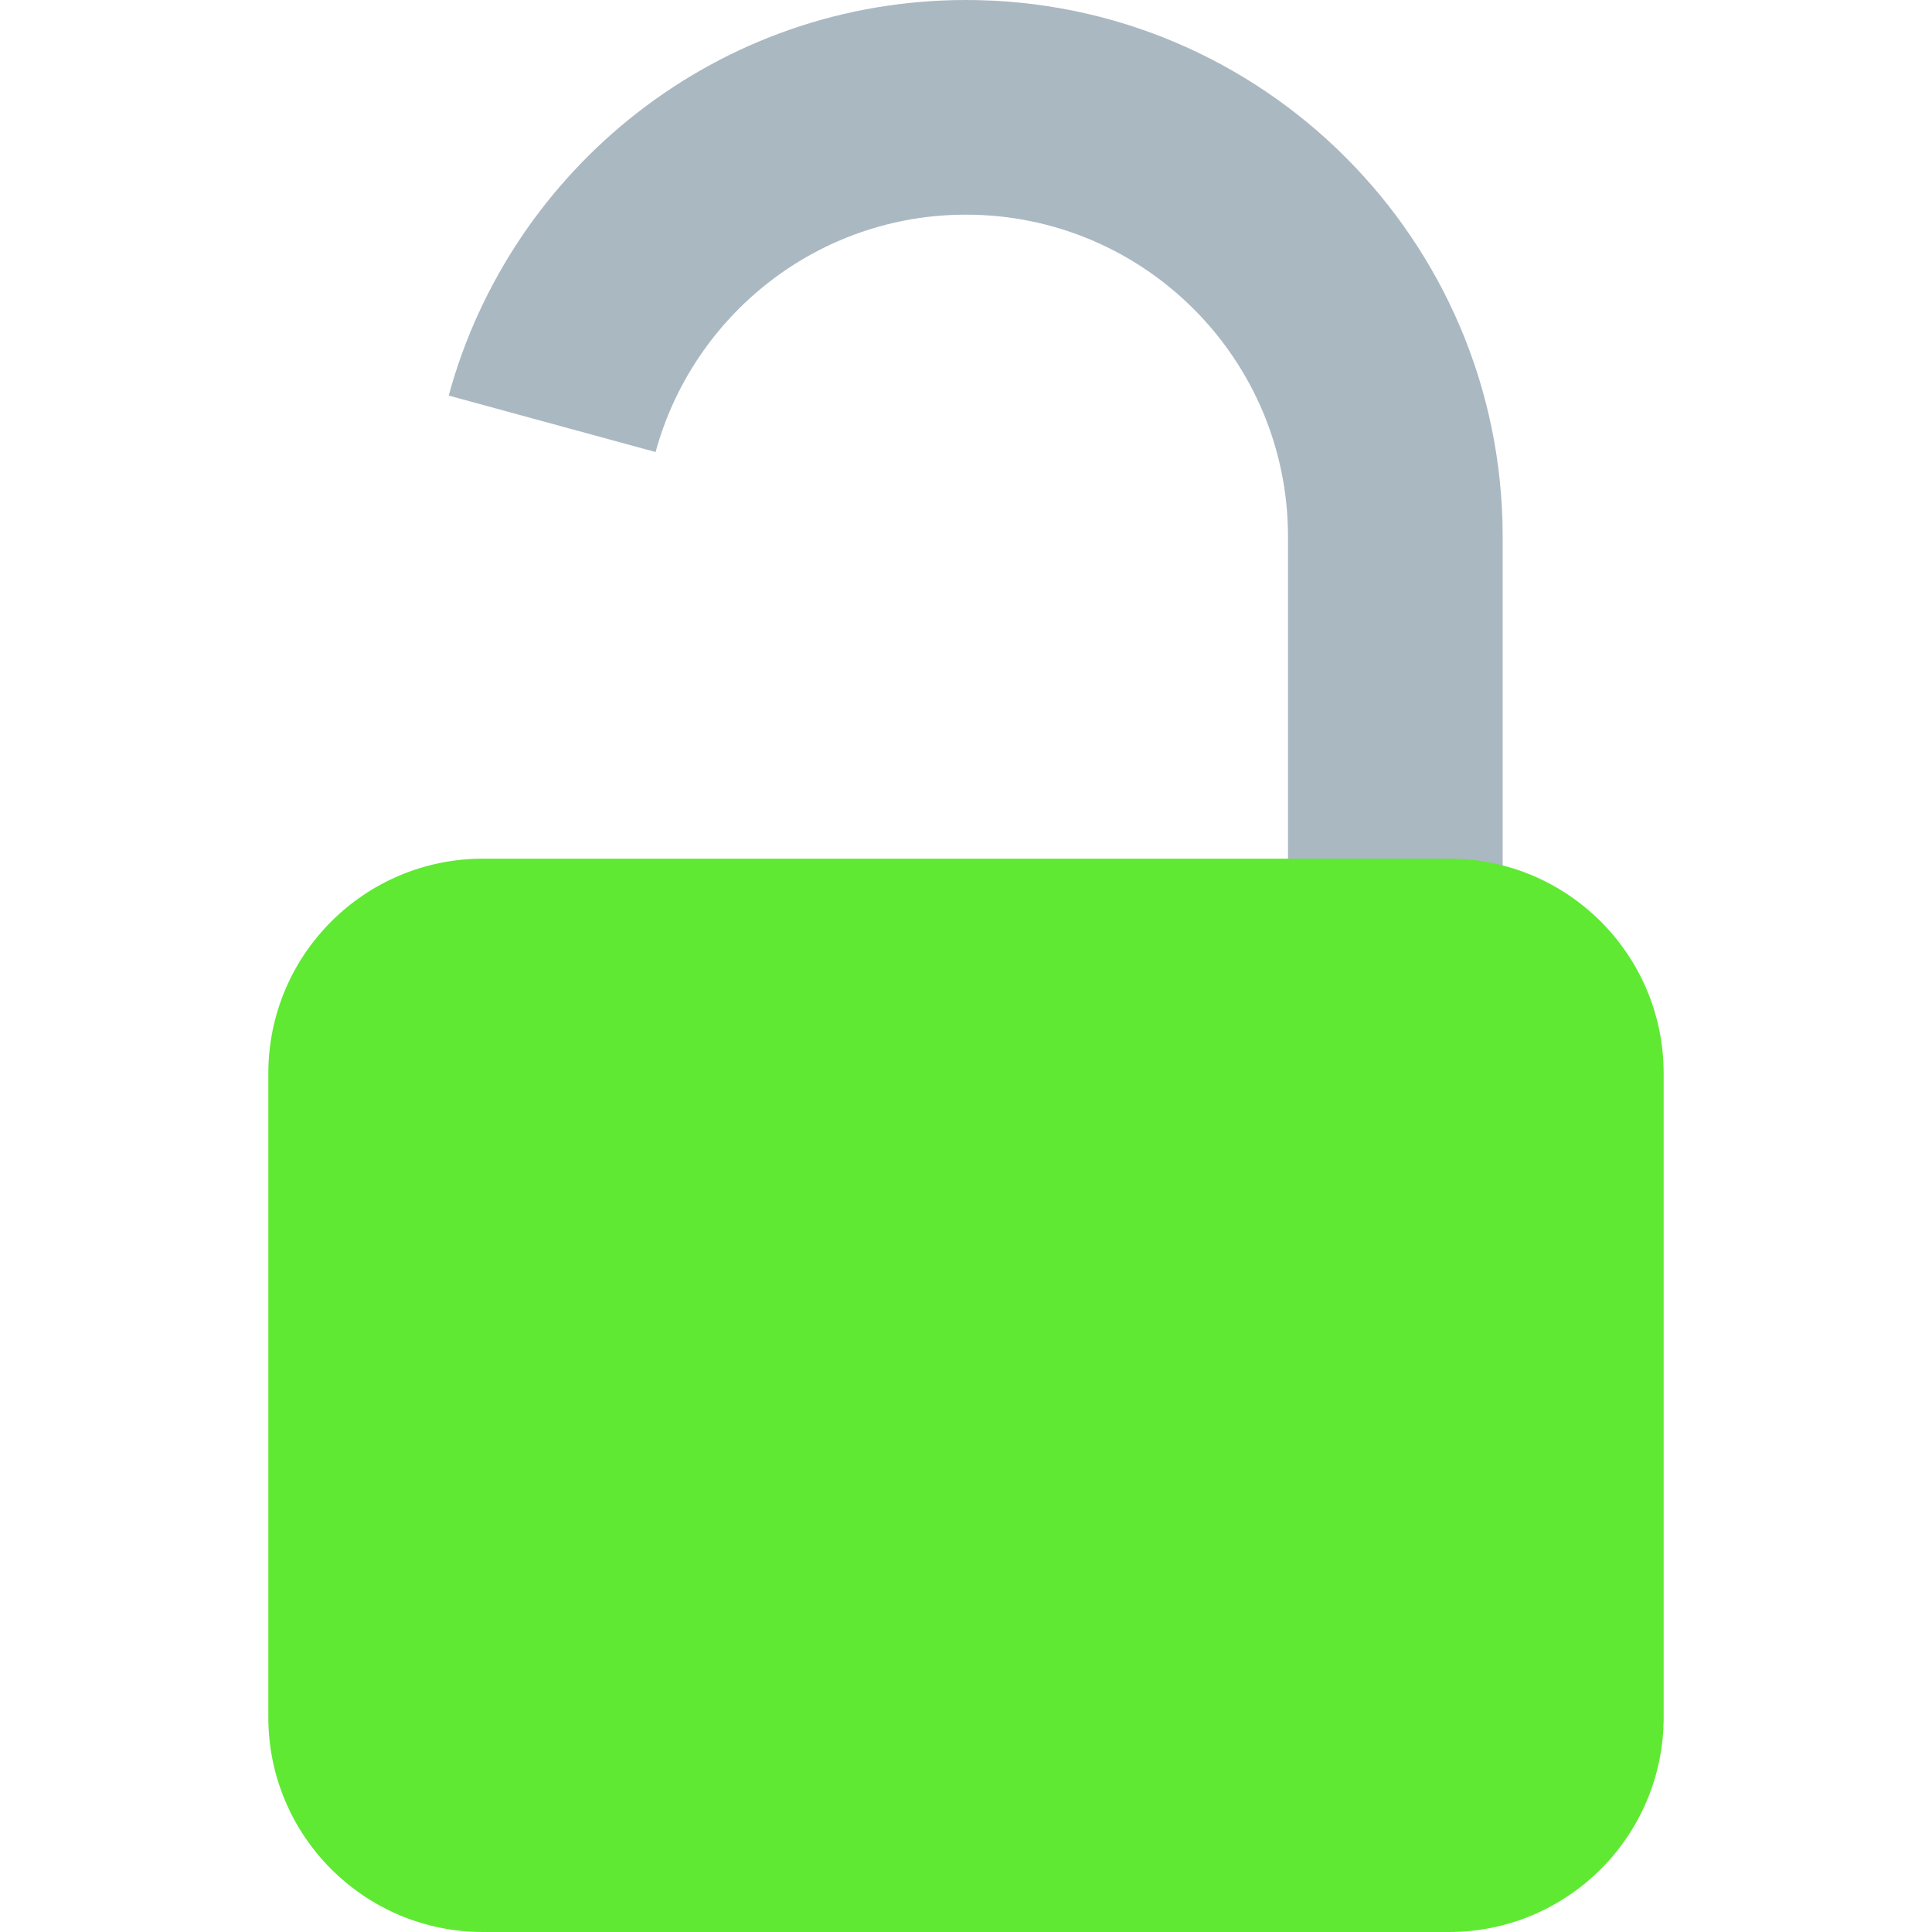 <?xml version="1.0" encoding="UTF-8" standalone="no"?>
<!DOCTYPE svg PUBLIC "-//W3C//DTD SVG 1.1//EN" "http://www.w3.org/Graphics/SVG/1.1/DTD/svg11.dtd">
<svg width="100%" height="100%" viewBox="0 0 36 36" version="1.1" xmlns="http://www.w3.org/2000/svg" xmlns:xlink="http://www.w3.org/1999/xlink" xml:space="preserve" xmlns:serif="http://www.serif.com/" style="fill-rule:evenodd;clip-rule:evenodd;stroke-linejoin:round;stroke-miterlimit:2;">
    <path d="M18,0C13.388,0 9.517,3.126 8.361,7.371L12.216,8.423C12.91,5.876 15.233,4 18,4C21.313,4 24,6.687 24,10L24,20L28,20L28,10C28,4.478 23.523,0 18,0Z" style="fill:rgb(170,184,194);fill-rule:nonzero;"/>
    <path d="M31,32C31,34.209 29.209,36 27,36L9,36C6.791,36 5,34.209 5,32L5,20C5,17.791 6.791,16 9,16L27,16C29.209,16 31,17.791 31,20L31,32Z" style="fill:rgb(95,233,51);fill-rule:nonzero;"/>
</svg>

